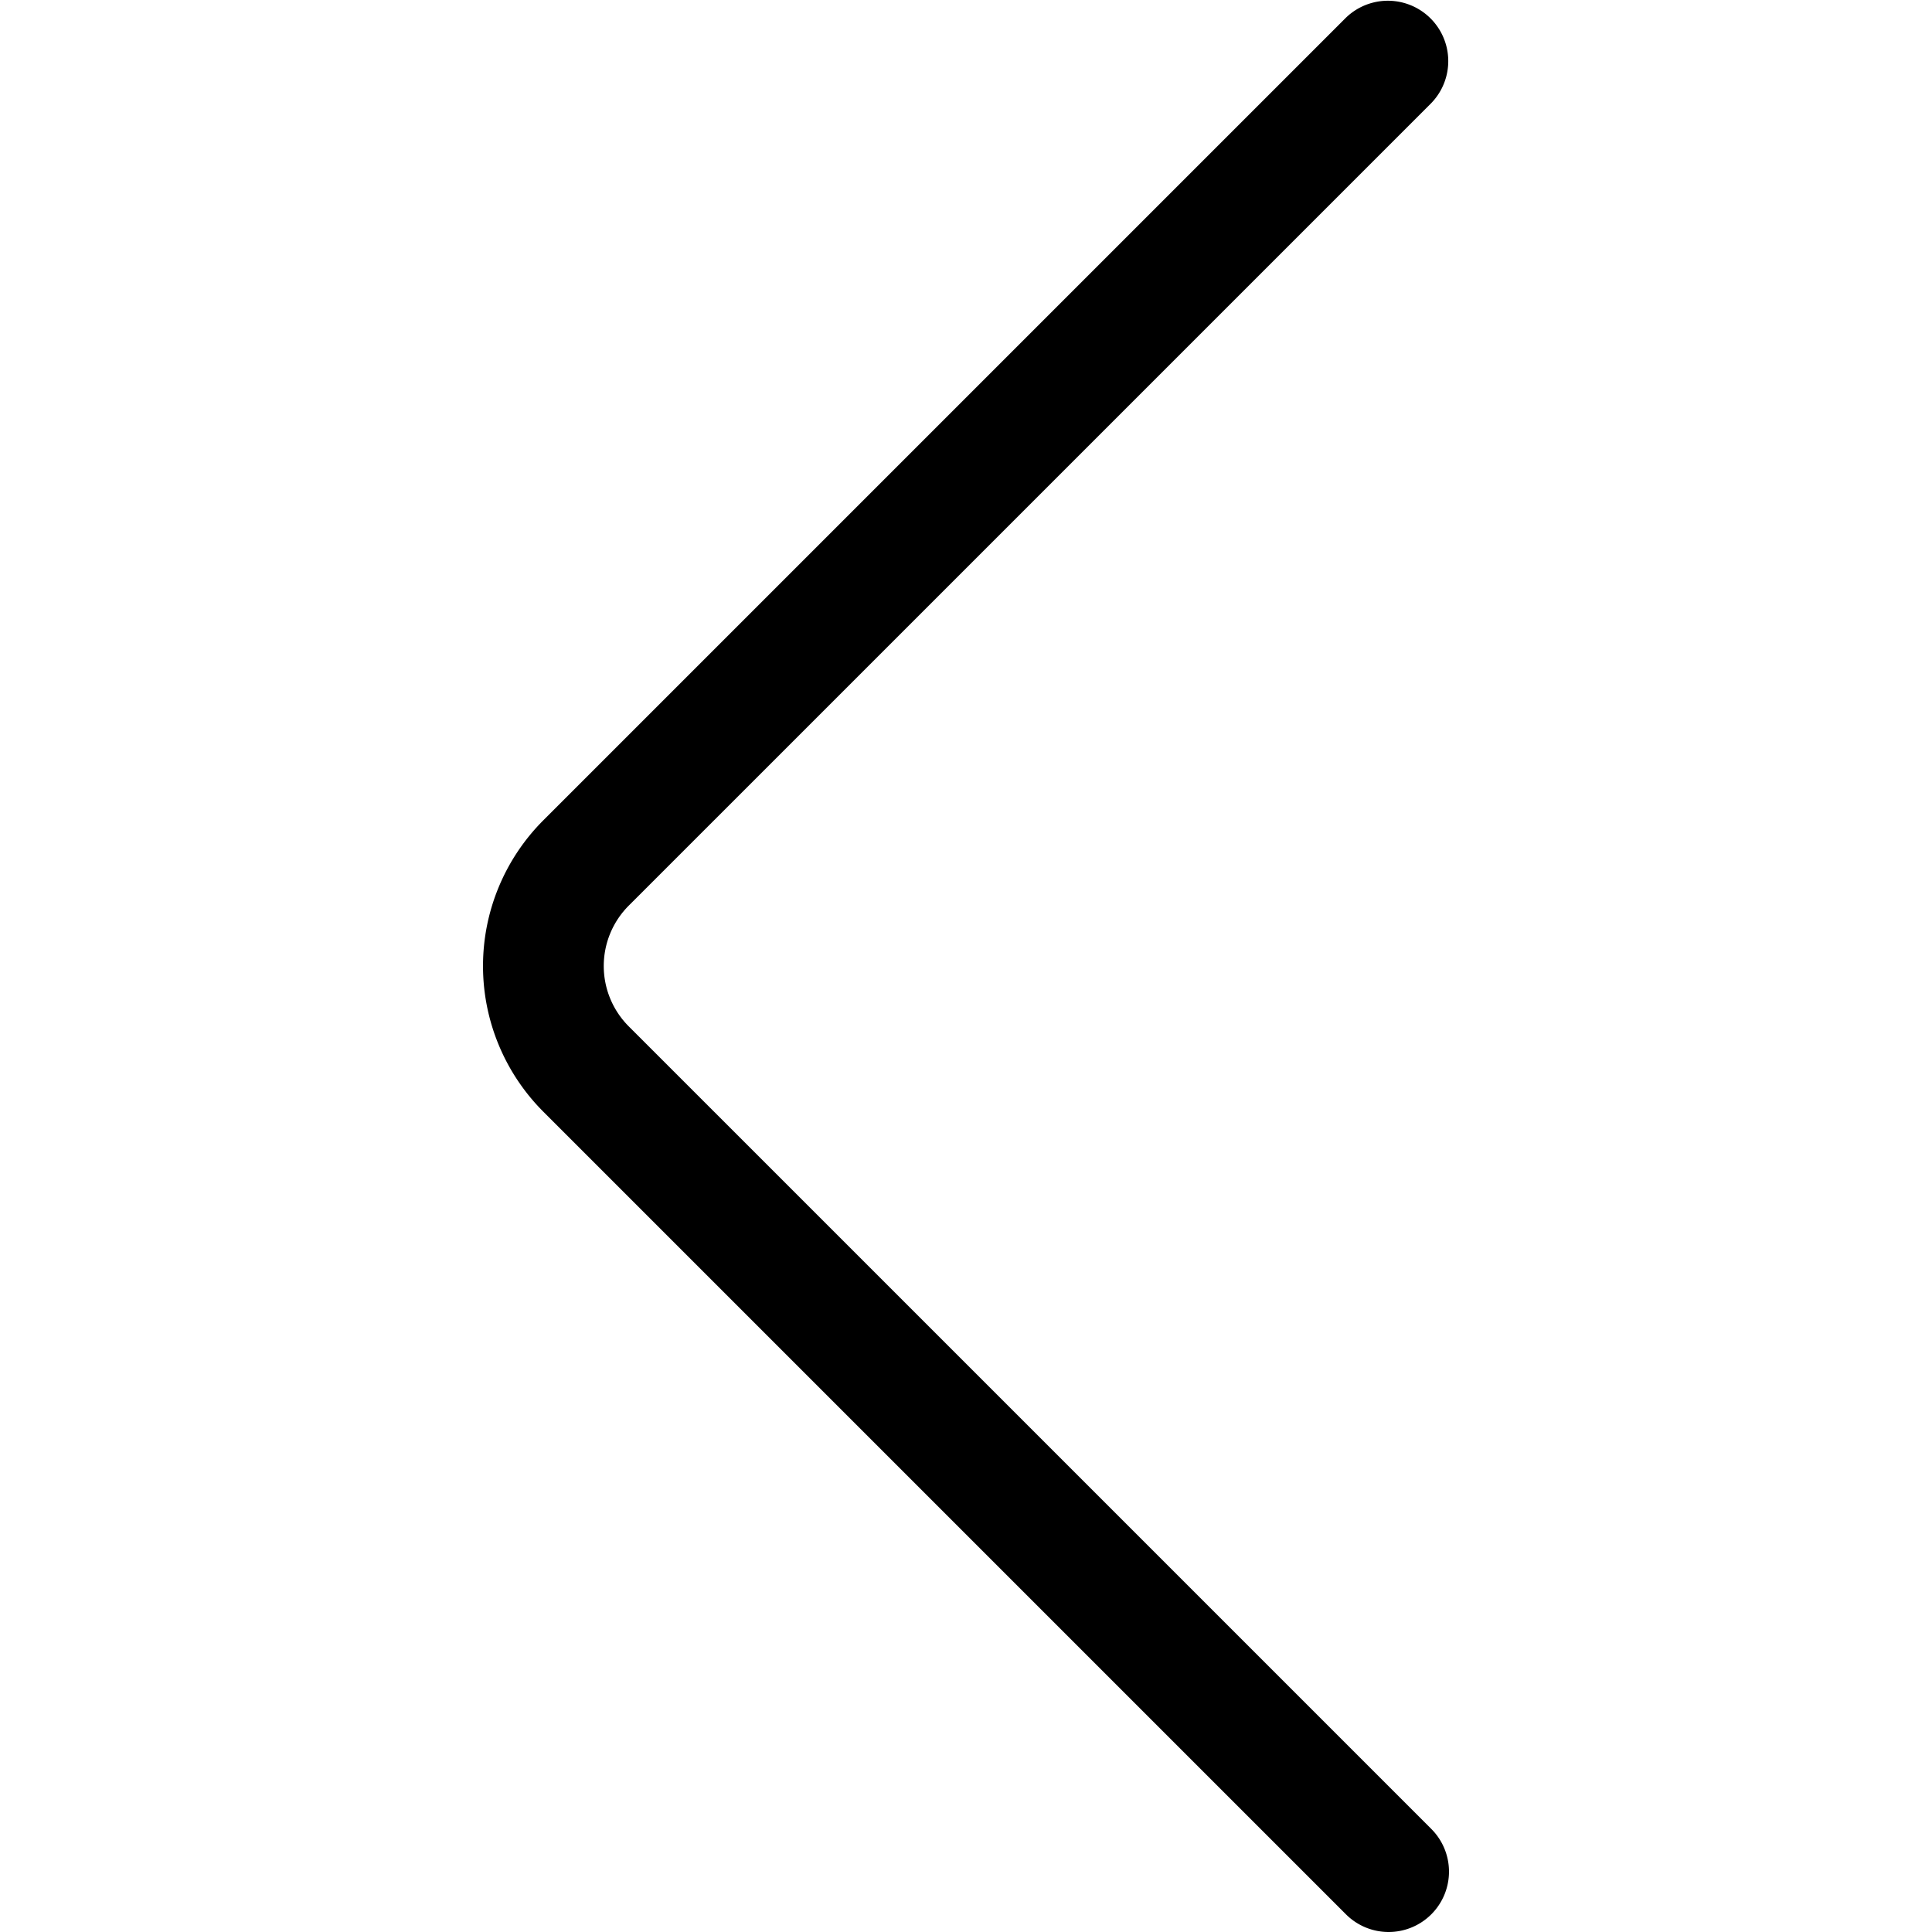 <svg id="Layer_1" height="512" viewBox="0 0 32 32" width="512" xmlns="http://www.w3.org/2000/svg" data-name="Layer 1"><path d="m23 32a1 1 0 0 1 -.707-.293l-13.293-13.293a3.414 3.414 0 0 1 0-4.828l13.293-13.293a1 1 0 0 1 1.414 1.414l-13.293 13.293a1.415 1.415 0 0 0 0 2l13.293 13.293a1 1 0 0 1 -.707 1.707z"/></svg>